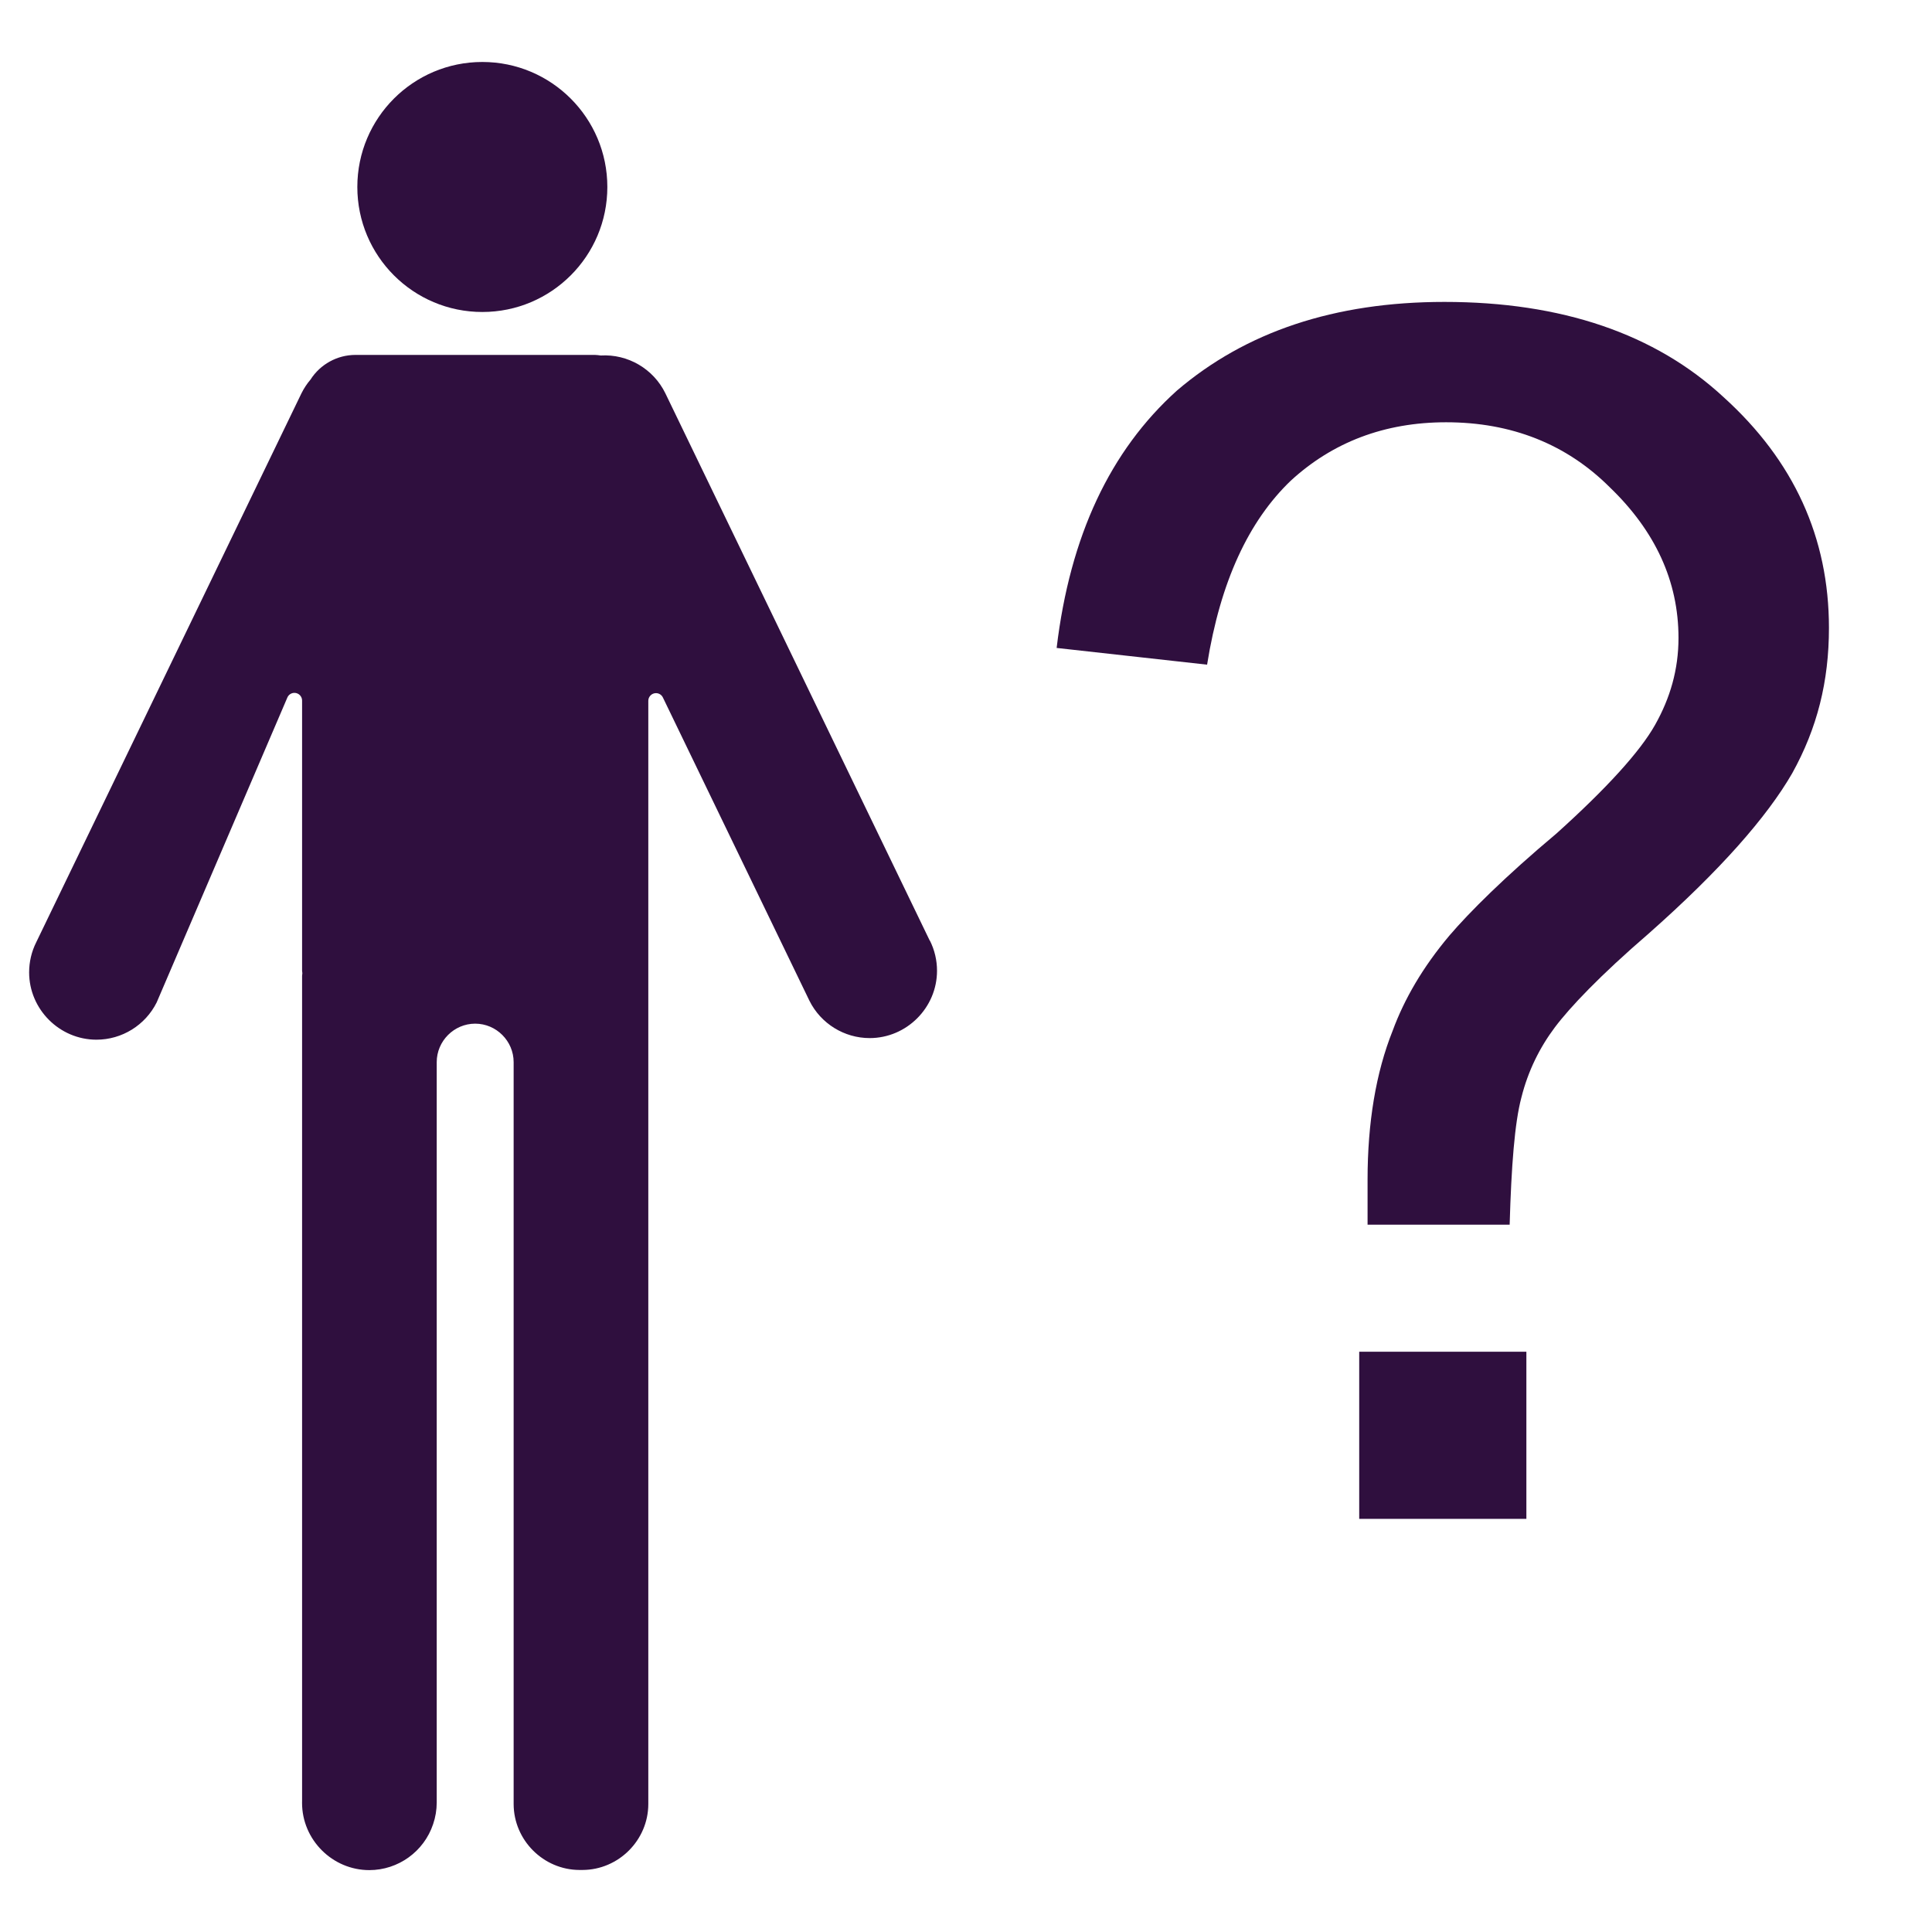 <?xml version="1.0" encoding="UTF-8" standalone="no"?>
<!DOCTYPE svg PUBLIC "-//W3C//DTD SVG 1.1//EN" "http://www.w3.org/Graphics/SVG/1.1/DTD/svg11.dtd">
<svg width="100%" height="100%" viewBox="0 0 64 64" version="1.1" xmlns="http://www.w3.org/2000/svg" xmlns:xlink="http://www.w3.org/1999/xlink" xml:space="preserve" xmlns:serif="http://www.serif.com/" style="fill-rule:evenodd;clip-rule:evenodd;stroke-linejoin:round;stroke-miterlimit:2;">
    <g id="g8" transform="matrix(1,0,0,1,-16,0)">
        <circle id="circle4" cx="31.978" cy="6.194" r="4.141" style="fill:rgb(47,15,62);"/>
        <path id="path6" d="M46.8,31.161L38.041,13.029C37.646,12.219 36.799,11.723 35.9,11.776C35.837,11.766 35.774,11.76 35.71,11.757L27.77,11.757C27.17,11.759 26.61,12.067 26.287,12.573C26.169,12.711 26.068,12.864 25.987,13.027L17.2,31.214C17.045,31.523 16.965,31.865 16.965,32.211C16.965,33.434 17.972,34.441 19.195,34.441C20.039,34.441 20.813,33.962 21.19,33.207L25.519,23.107C25.559,23.013 25.651,22.952 25.753,22.952C25.892,22.952 26.007,23.066 26.007,23.206C26.007,23.206 26.007,23.207 26.007,23.207L26.007,32.15C26.007,32.179 26.014,32.207 26.016,32.236C26.018,32.265 26.007,32.293 26.007,32.322L26.007,59.656C26.006,59.678 26.006,59.7 26.006,59.722C26.006,60.945 27.012,61.95 28.234,61.95C29.19,61.95 30.044,61.335 30.347,60.429C30.426,60.199 30.466,59.958 30.467,59.715L30.467,35.185C30.467,35.185 30.467,35.184 30.467,35.184C30.467,34.485 31.042,33.91 31.741,33.91C32.44,33.91 33.015,34.485 33.015,35.184C33.015,35.184 33.015,35.185 33.015,35.185L33.015,59.764C33.019,60.959 34.001,61.941 35.196,61.945L35.296,61.945C36.491,61.941 37.473,60.959 37.476,59.764L37.476,23.216C37.476,23.216 37.476,23.215 37.476,23.215C37.476,23.076 37.591,22.961 37.73,22.961C37.828,22.961 37.917,23.017 37.959,23.105L42.815,33.154C43.192,33.909 43.966,34.388 44.81,34.388C46.033,34.388 47.04,33.381 47.04,32.158C47.04,31.812 46.96,31.47 46.805,31.161L46.8,31.161Z" style="fill:rgb(47,15,62);fill-rule:nonzero;"/>
        <g transform="matrix(55.376,0,0,55.376,48.566,50.315)">
            <path d="M0.23,-0.176C0.23,-0.188 0.23,-0.197 0.23,-0.203C0.23,-0.237 0.235,-0.267 0.245,-0.292C0.252,-0.311 0.263,-0.33 0.279,-0.349C0.291,-0.363 0.312,-0.384 0.343,-0.41C0.373,-0.437 0.393,-0.459 0.402,-0.475C0.411,-0.491 0.416,-0.508 0.416,-0.527C0.416,-0.561 0.402,-0.591 0.375,-0.617C0.349,-0.643 0.316,-0.656 0.277,-0.656C0.24,-0.656 0.209,-0.644 0.184,-0.621C0.159,-0.597 0.142,-0.561 0.134,-0.511L0.044,-0.521C0.052,-0.588 0.076,-0.639 0.116,-0.675C0.157,-0.71 0.21,-0.728 0.276,-0.728C0.346,-0.728 0.402,-0.709 0.443,-0.671C0.485,-0.633 0.506,-0.587 0.506,-0.533C0.506,-0.501 0.499,-0.473 0.484,-0.446C0.469,-0.42 0.441,-0.388 0.398,-0.35C0.369,-0.325 0.351,-0.306 0.342,-0.294C0.333,-0.282 0.326,-0.268 0.322,-0.252C0.318,-0.237 0.316,-0.211 0.315,-0.176L0.23,-0.176ZM0.225,0L0.225,-0.1L0.325,-0.1L0.325,0L0.225,0Z" style="fill:rgb(47,15,62);fill-rule:nonzero;"/>
        </g>
    </g>
</svg>
